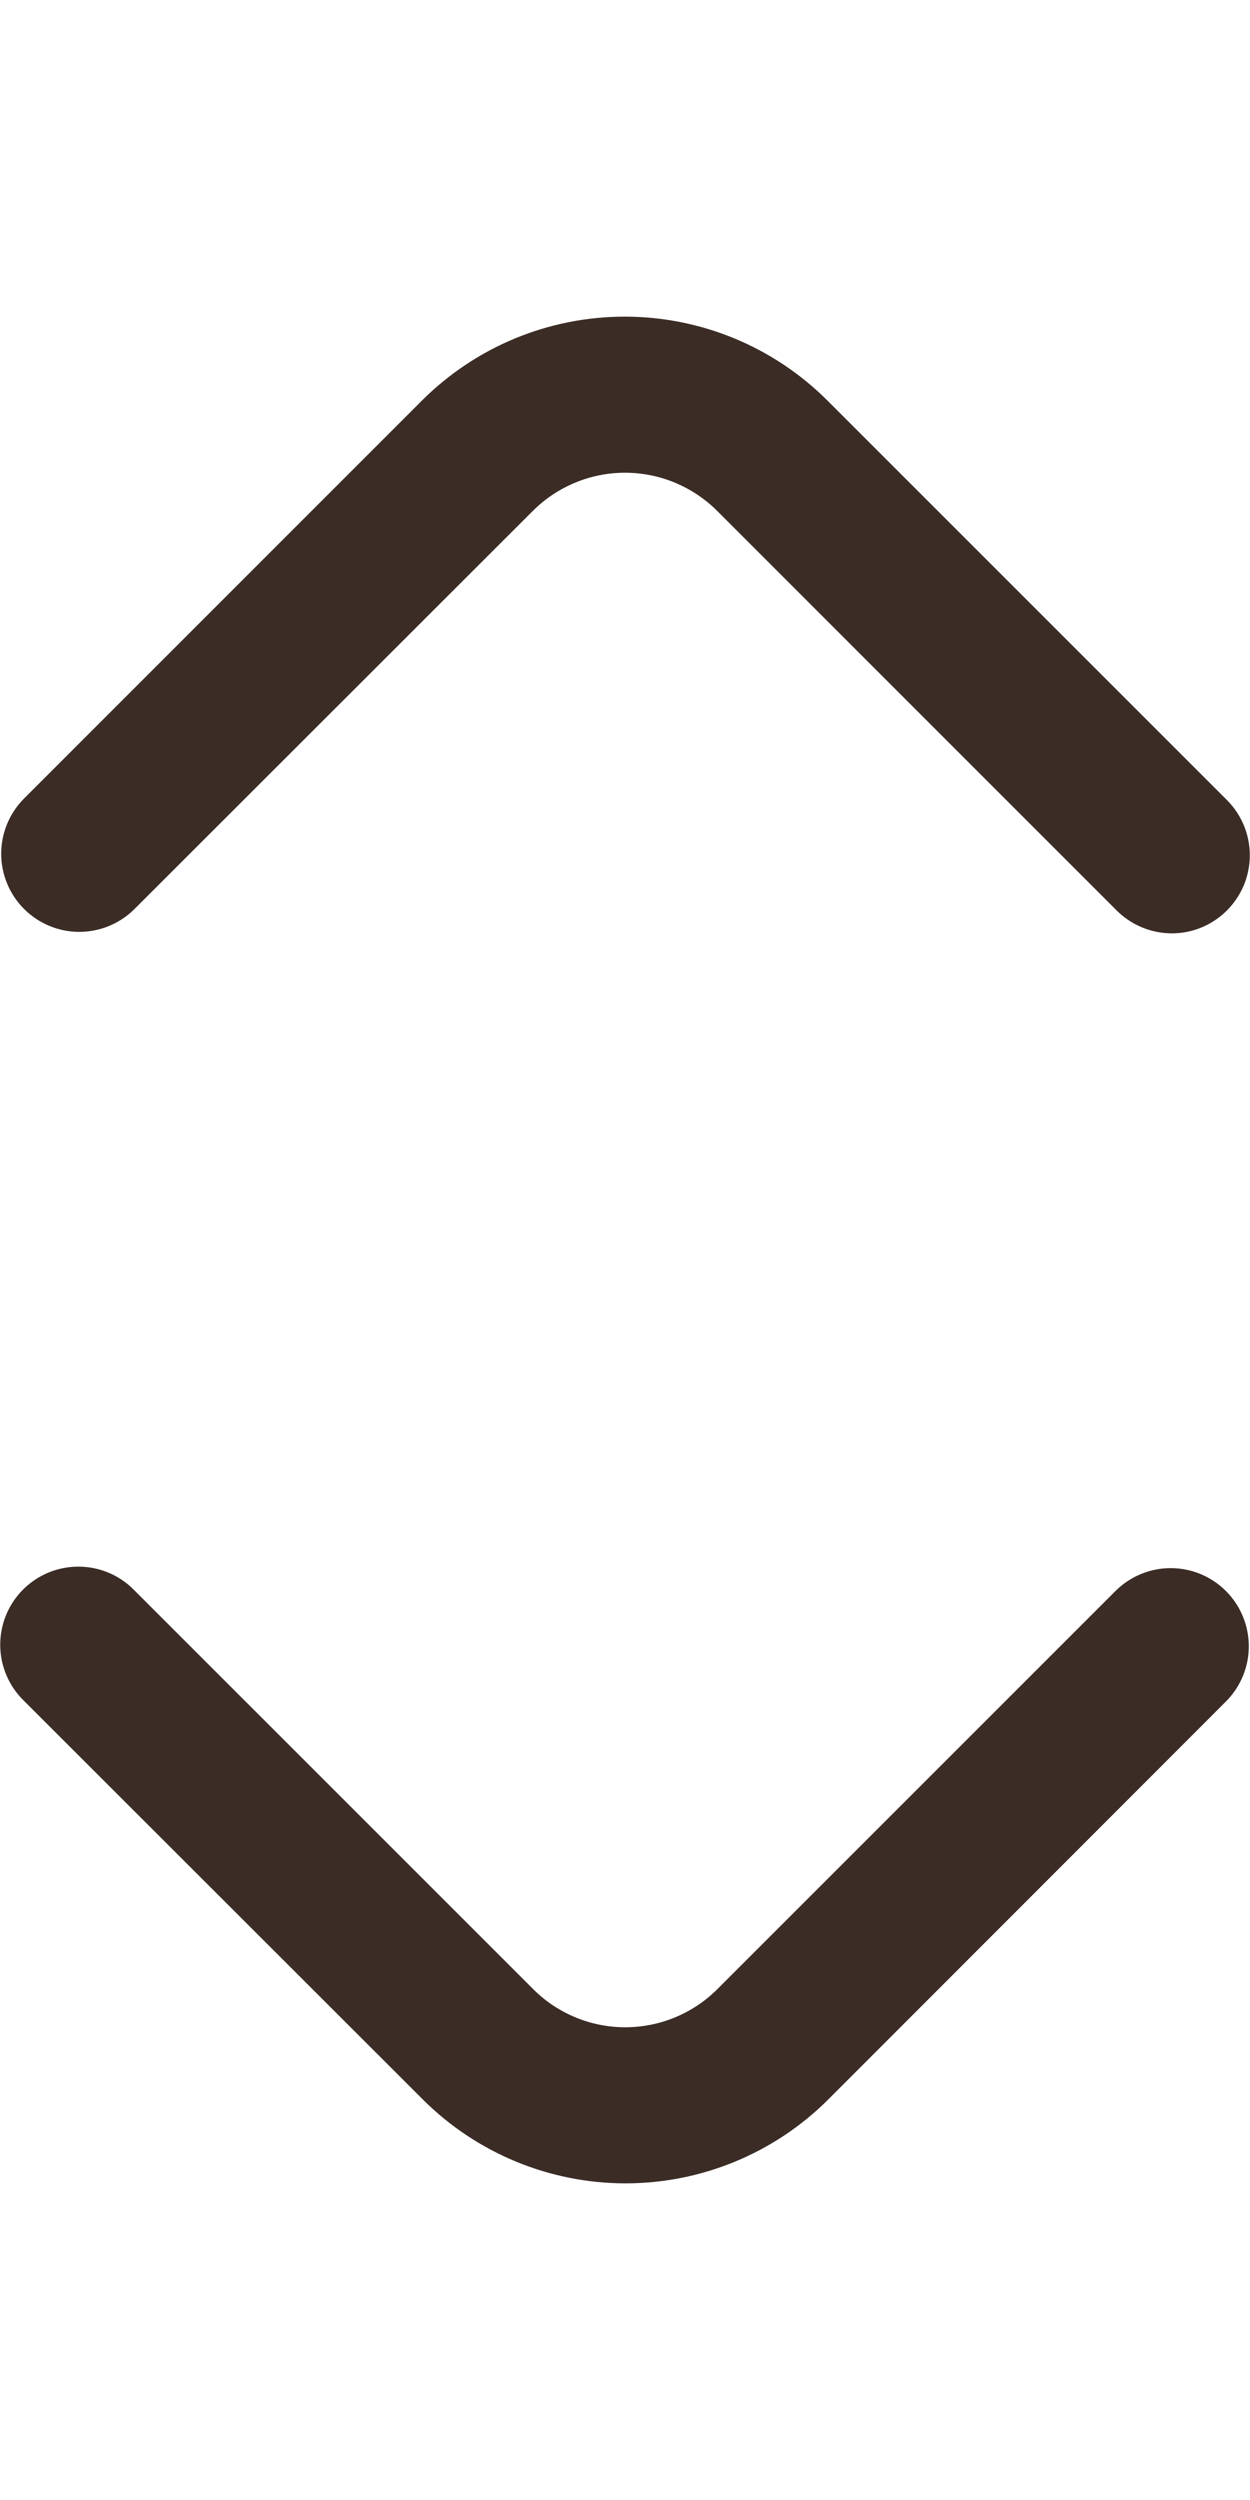 <svg width="16" height="32" viewBox="0 0 16 32" fill="none" xmlns="http://www.w3.org/2000/svg">
<path d="M1.003 20.053C1.269 20.053 1.523 20.158 1.71 20.346L6.825 25.461C6.979 25.616 7.163 25.738 7.365 25.822C7.568 25.906 7.784 25.949 8.003 25.949C8.222 25.949 8.439 25.906 8.641 25.822C8.844 25.738 9.027 25.616 9.182 25.461L14.29 20.353C14.479 20.171 14.731 20.07 14.993 20.072C15.256 20.074 15.507 20.18 15.692 20.365C15.877 20.55 15.982 20.801 15.985 21.063C15.987 21.326 15.886 21.578 15.704 21.767L10.6 26.875C9.912 27.561 8.979 27.947 8.007 27.947C7.035 27.947 6.102 27.561 5.414 26.875L0.296 21.76C0.156 21.62 0.061 21.442 0.022 21.248C-0.016 21.054 0.003 20.853 0.079 20.67C0.155 20.487 0.283 20.331 0.448 20.221C0.612 20.111 0.806 20.053 1.003 20.053Z" fill="#3B2C26"/>
<path d="M15 11.947C14.735 11.947 14.481 11.841 14.293 11.654L9.179 6.539C9.024 6.384 8.84 6.262 8.638 6.178C8.436 6.094 8.219 6.051 8 6.051C7.781 6.051 7.564 6.094 7.362 6.178C7.16 6.262 6.976 6.384 6.821 6.539L1.71 11.647C1.521 11.829 1.269 11.93 1.007 11.928C0.744 11.926 0.494 11.82 0.308 11.635C0.123 11.45 0.018 11.199 0.015 10.937C0.013 10.675 0.114 10.422 0.296 10.233L5.403 5.125C6.092 4.438 7.024 4.053 7.996 4.053C8.969 4.053 9.901 4.438 10.589 5.125L15.704 10.24C15.844 10.38 15.939 10.557 15.978 10.751C16.017 10.945 15.997 11.146 15.922 11.329C15.846 11.511 15.719 11.667 15.555 11.777C15.391 11.888 15.198 11.947 15 11.947Z" fill="#3B2C26"/>
</svg>

